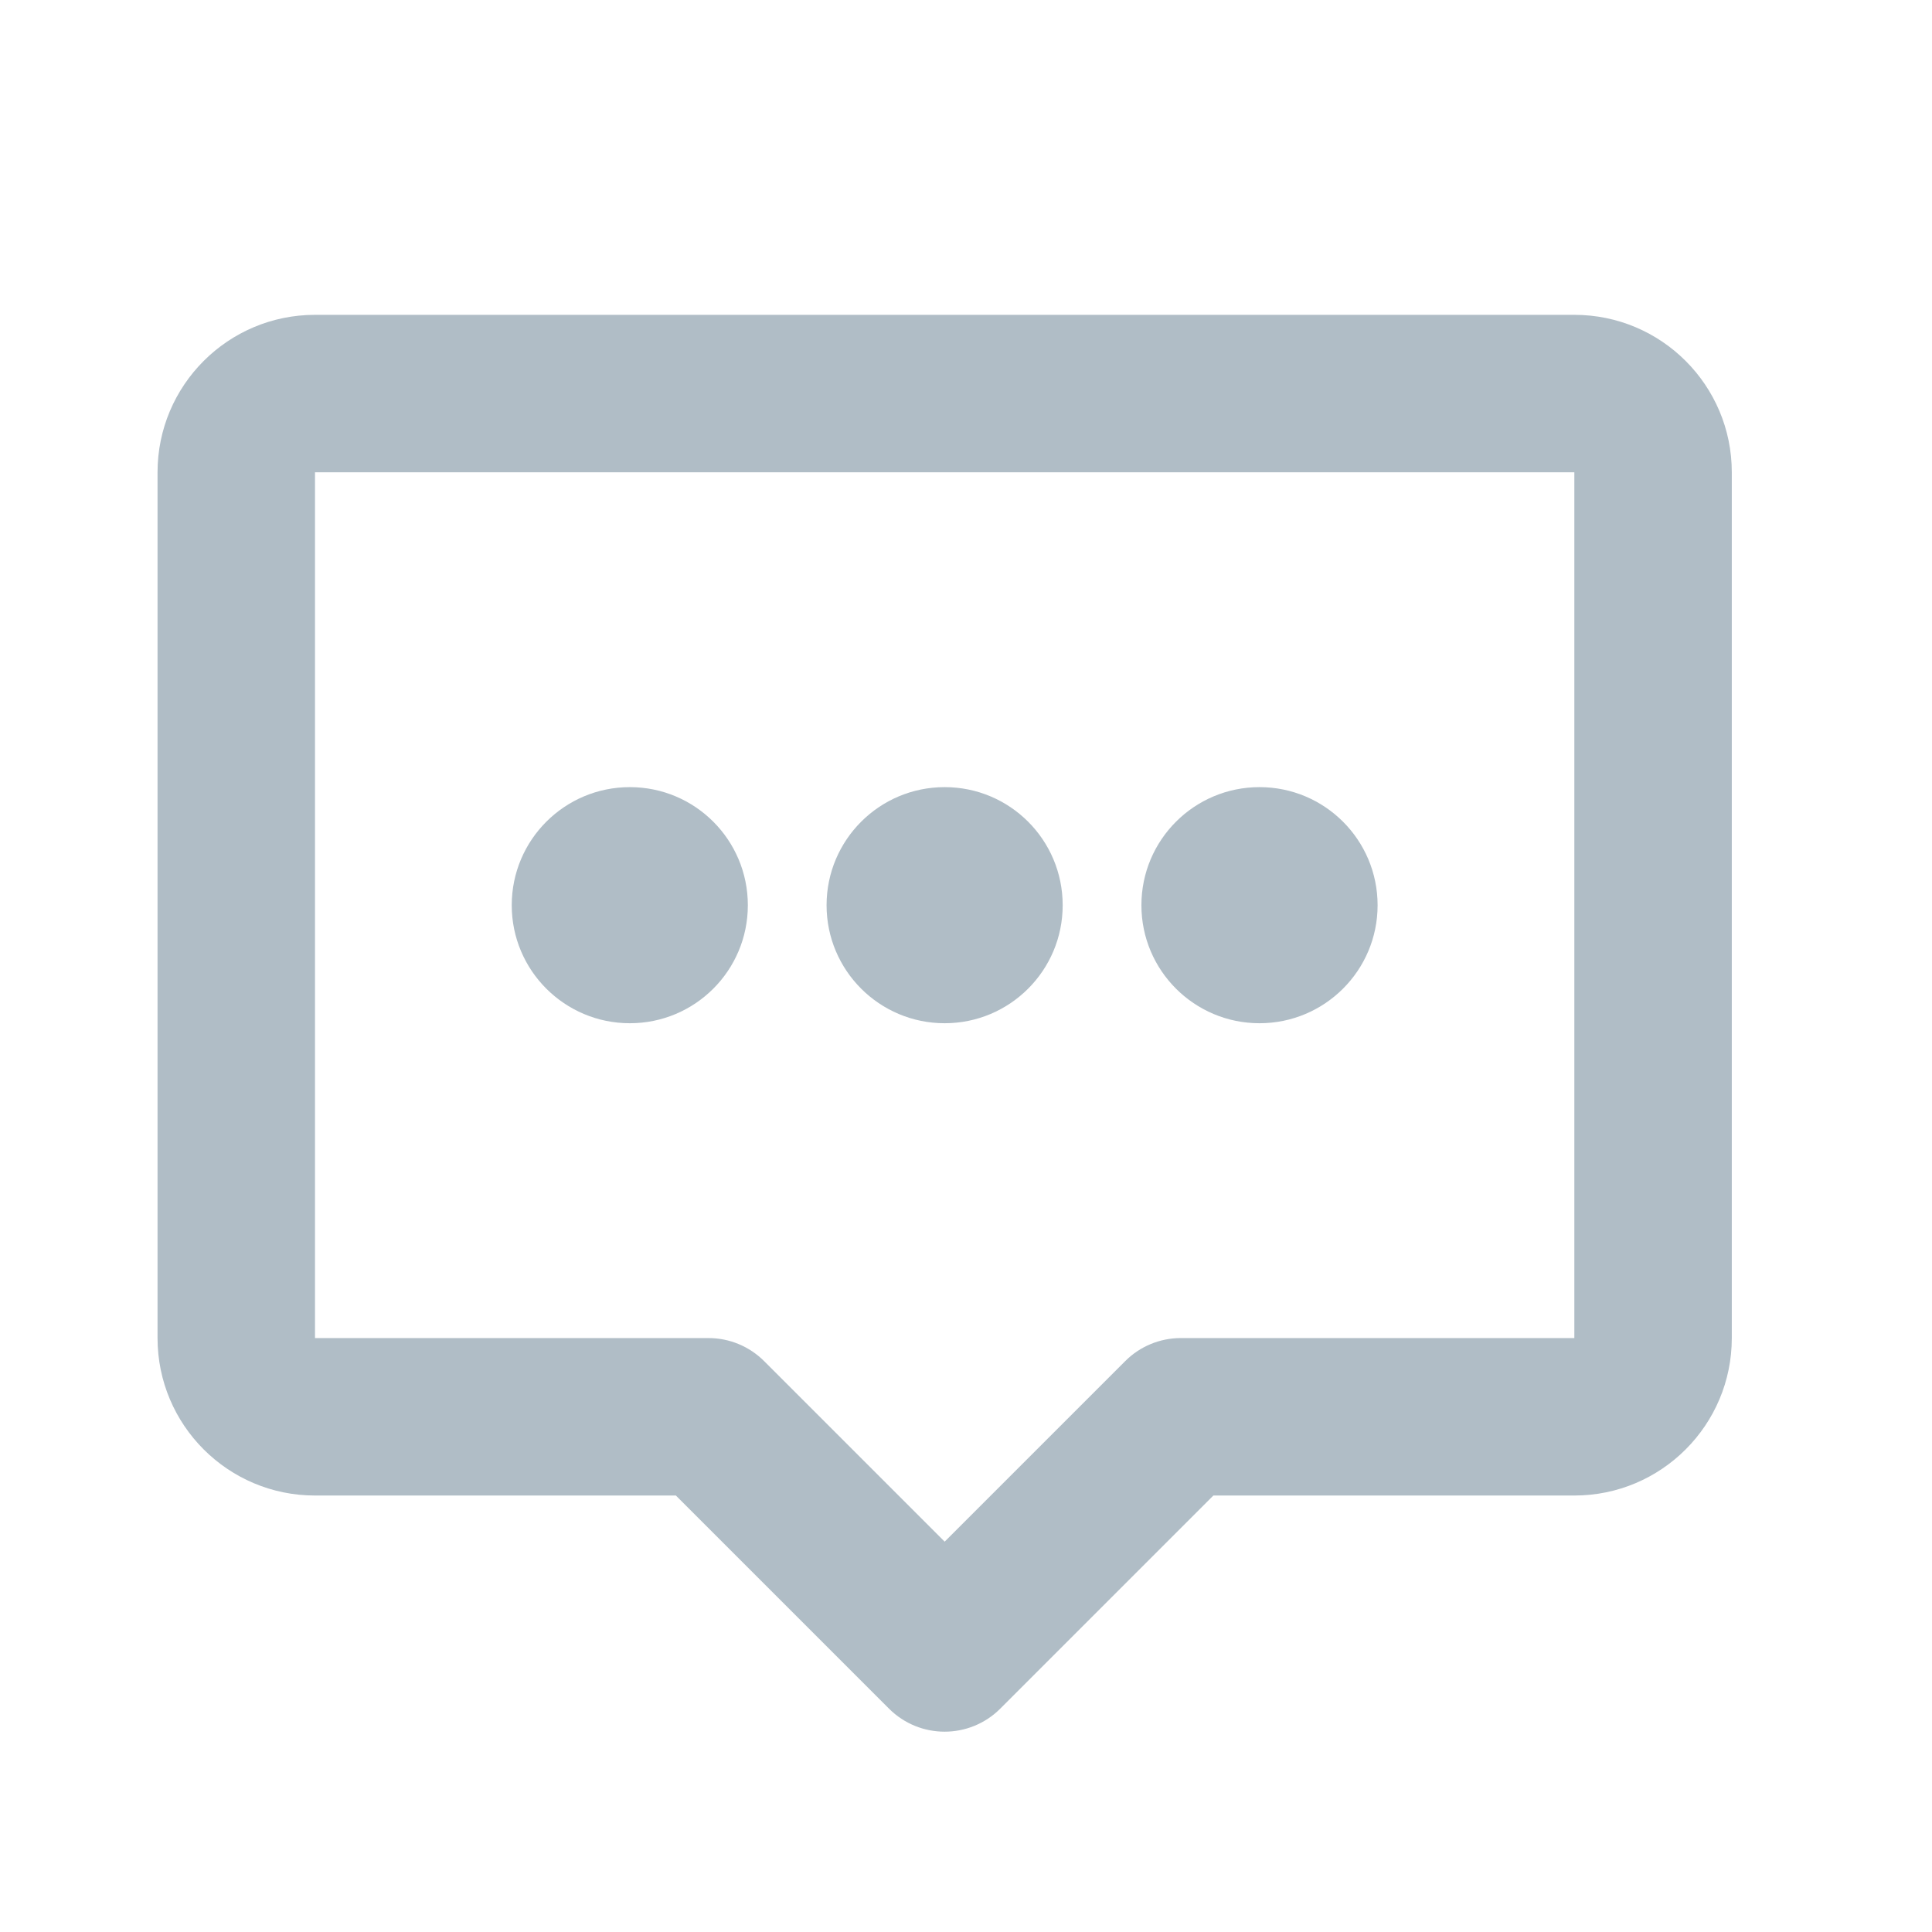 <svg width="24" height="24" viewBox="0 0 24 24" fill="none" xmlns="http://www.w3.org/2000/svg">
<path d="M1.957 5.867C1.957 4.787 2.833 3.911 3.913 3.911H19.557C20.637 3.911 21.513 4.787 21.513 5.867V16.622C21.513 17.702 20.637 18.578 19.557 18.578H15.073L12.426 21.225C12.044 21.607 11.425 21.607 11.043 21.225L8.396 18.578H3.913C2.833 18.578 1.957 17.702 1.957 16.622V5.867ZM19.557 5.867H3.913V16.622H8.801C9.061 16.622 9.309 16.725 9.493 16.909L11.735 19.151L13.977 16.909C14.16 16.725 14.409 16.622 14.668 16.622H19.557V5.867Z" fill="#B0BDC6"/>
<path d="M13.201 11.245C13.201 12.055 12.545 12.711 11.735 12.711C10.925 12.711 10.268 12.055 10.268 11.245C10.268 10.434 10.925 9.778 11.735 9.778C12.545 9.778 13.201 10.434 13.201 11.245Z" fill="#B0BDC6"/>
<path d="M17.113 11.245C17.113 12.055 16.456 12.711 15.646 12.711C14.836 12.711 14.179 12.055 14.179 11.245C14.179 10.434 14.836 9.778 15.646 9.778C16.456 9.778 17.113 10.434 17.113 11.245Z" fill="#B0BDC6"/>
<path d="M9.29 11.245C9.29 12.055 8.634 12.711 7.824 12.711C7.014 12.711 6.357 12.055 6.357 11.245C6.357 10.434 7.014 9.778 7.824 9.778C8.634 9.778 9.29 10.434 9.29 11.245Z" fill="#B0BDC6"/>
</svg>
